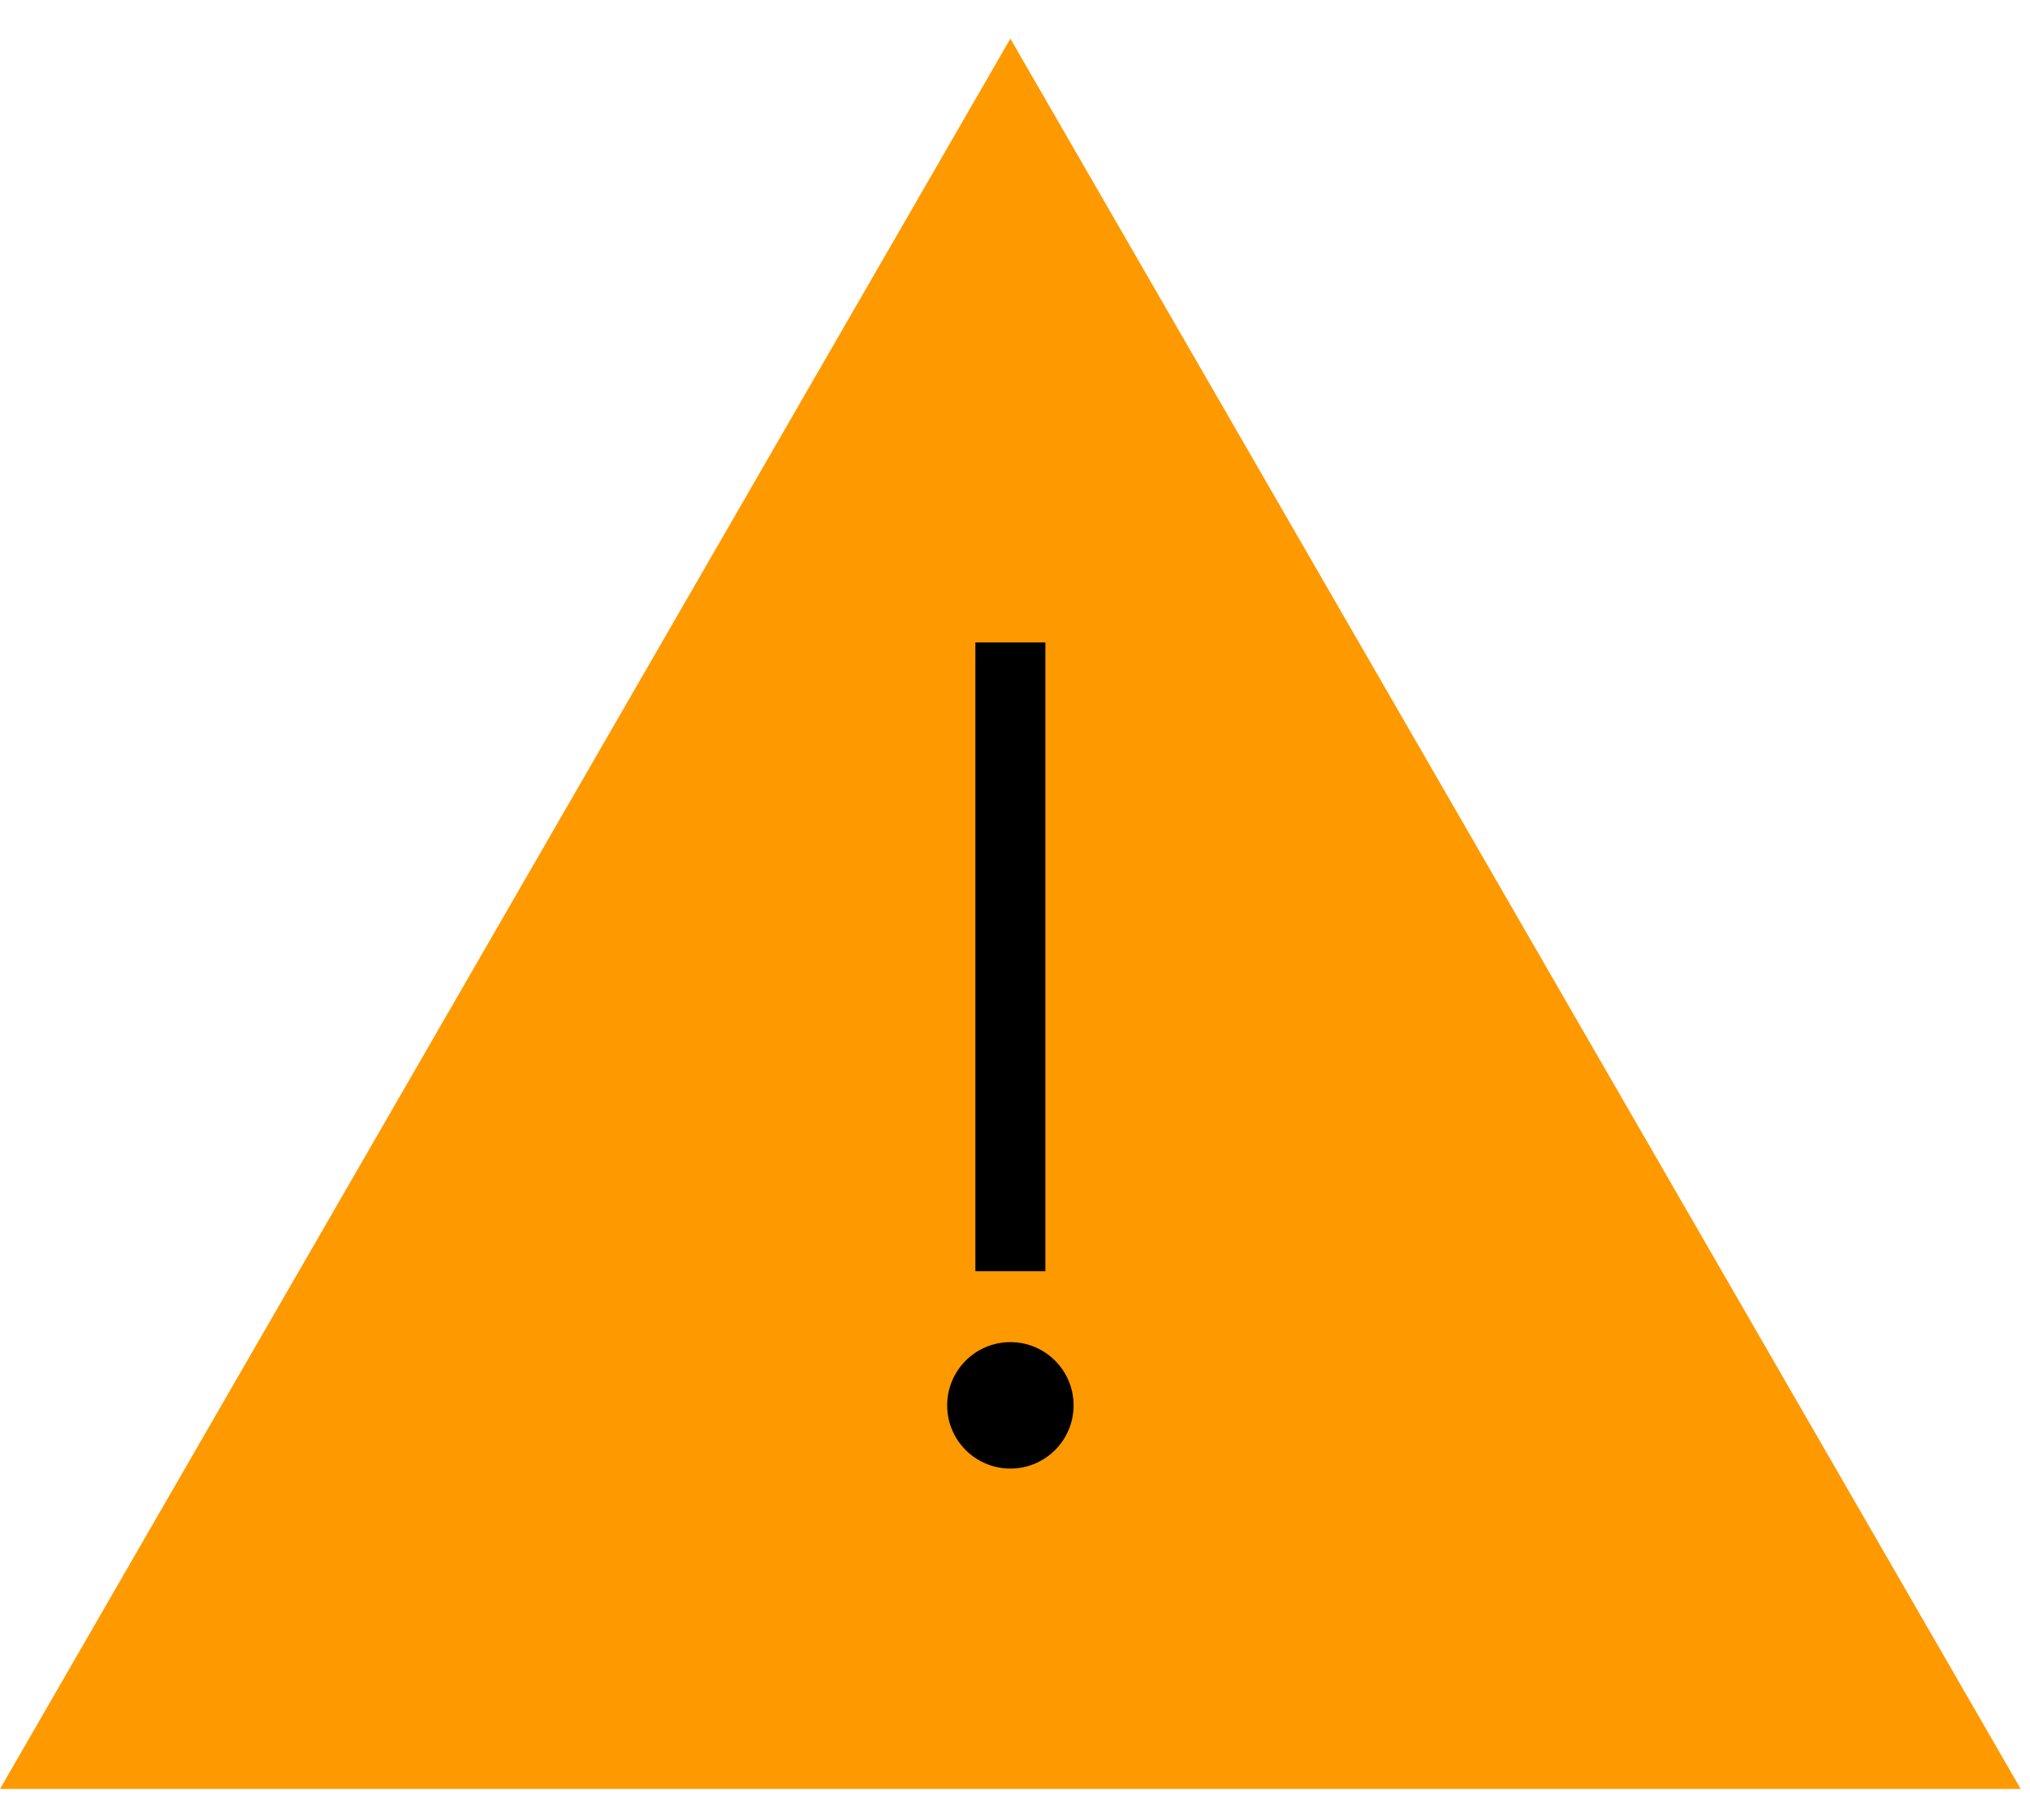 <svg width="29" height="26" viewBox="0 0 29 26" fill="none" xmlns="http://www.w3.org/2000/svg">
<g id="warning">
<path id="bg" d="M14.434 0.552L28.867 25.552H0L14.434 0.552Z" fill="#FF9900"/>
<circle id="line" cx="14.434" cy="20.073" r="0.903" fill="black"/>
<path id="line_2" d="M14.434 9.176L14.434 18.157" stroke="black"/>
</g>
</svg>
